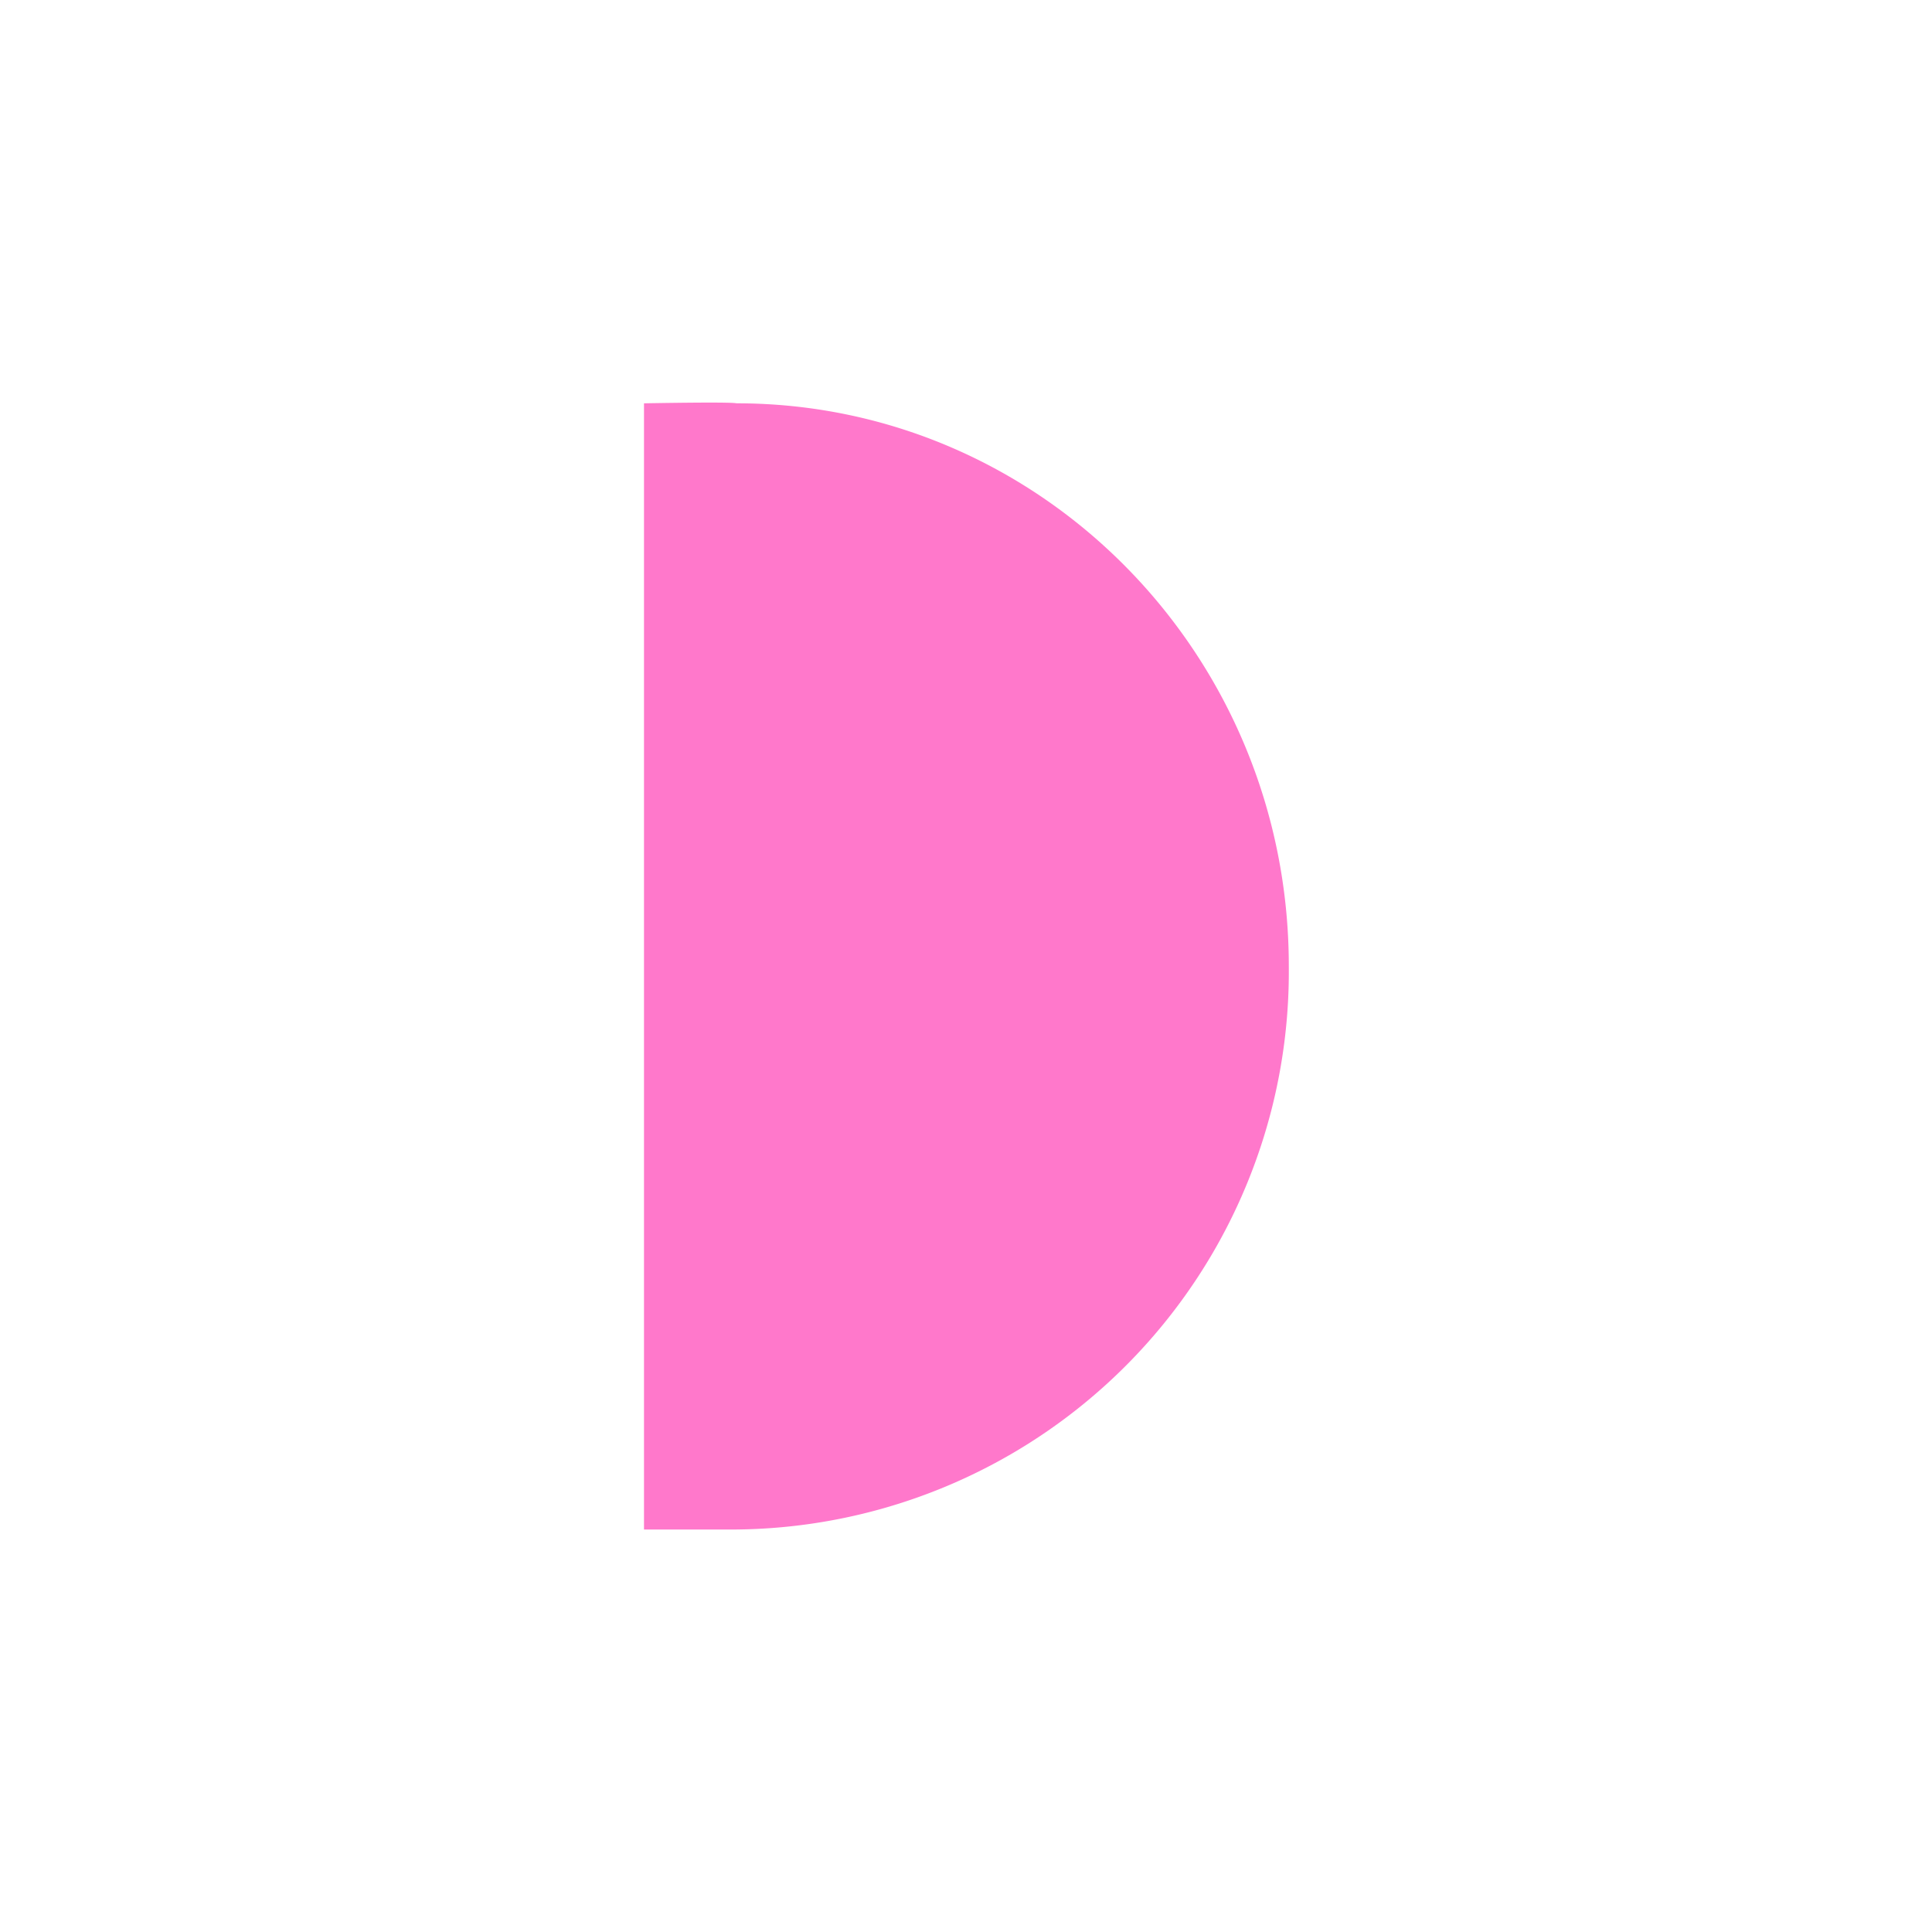 <svg xmlns="http://www.w3.org/2000/svg" width="24" height="24"><defs><style id="current-color-scheme"></style></defs><path d="M8 5.01V19h1.15a6.93 6.93 0 0 0 6.86-7c0-3.86-3.07-6.99-6.86-6.99-.08-.02-1.14 0-1.14 0z" fill="currentColor" color="#ff78cb"/></svg>
